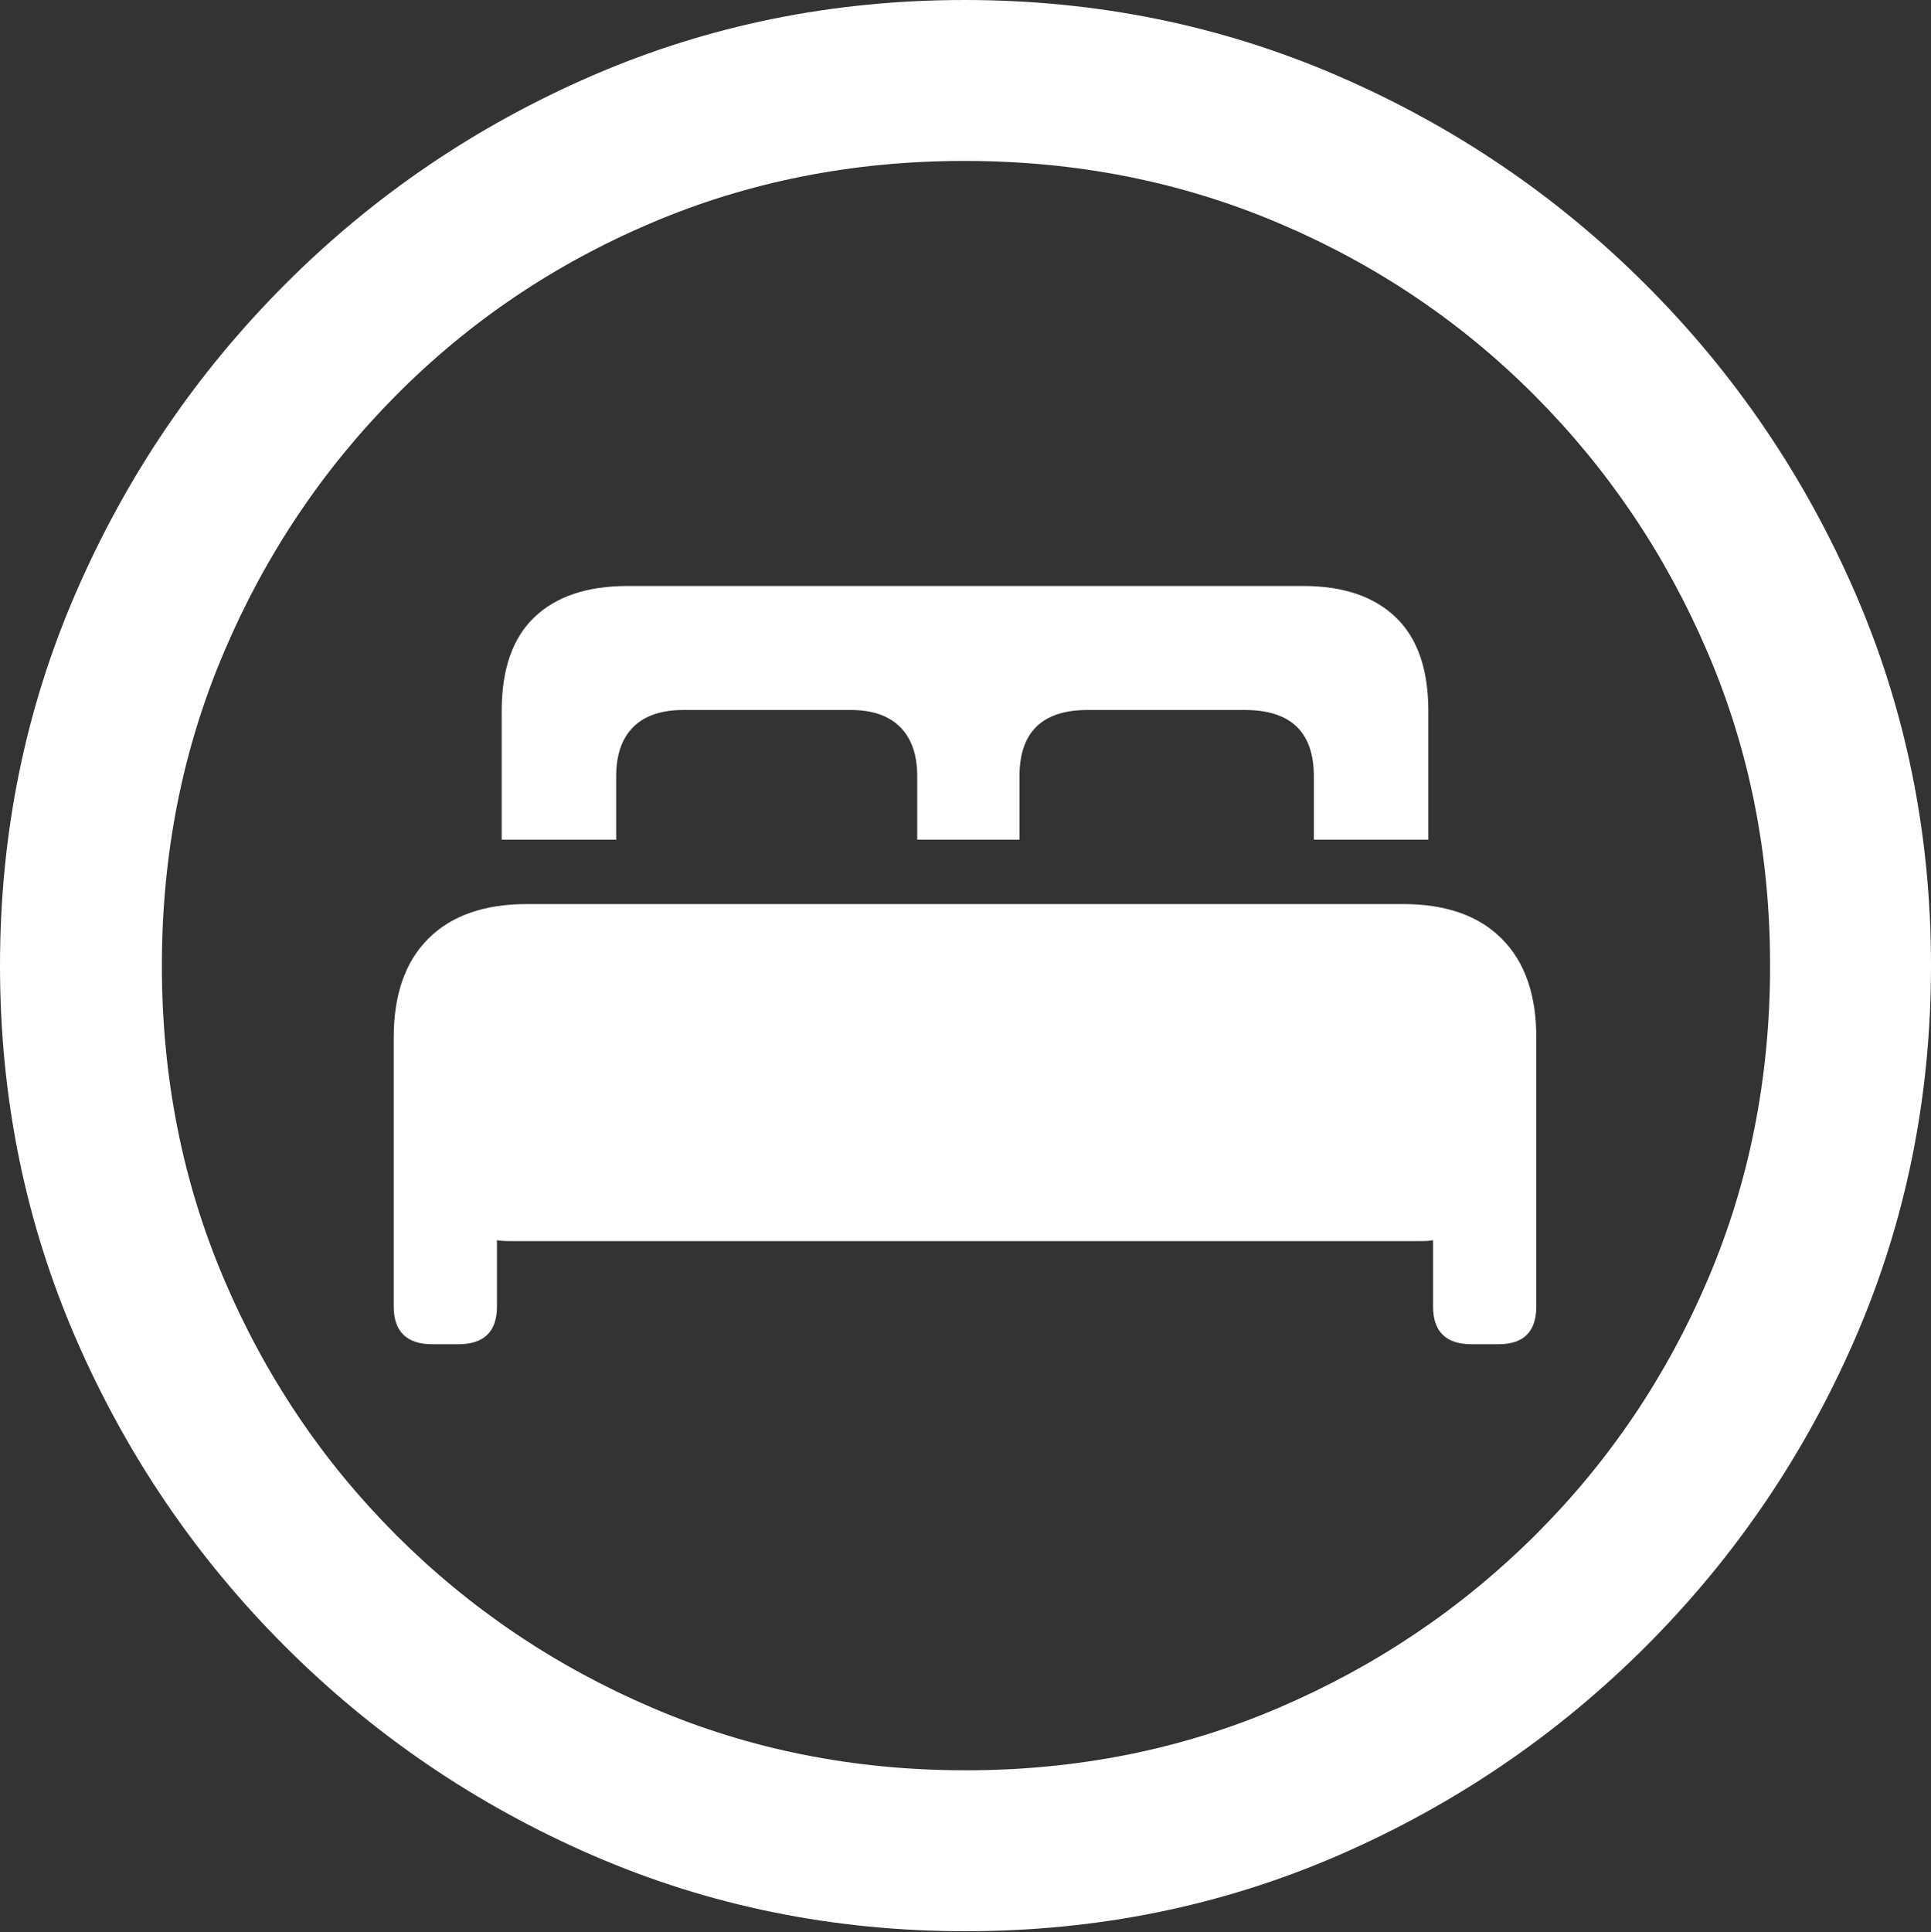 <?xml version="1.0" encoding="UTF-8"?>
<!--Generator: Apple Native CoreSVG 175.5-->
<!DOCTYPE svg
PUBLIC "-//W3C//DTD SVG 1.1//EN"
       "http://www.w3.org/Graphics/SVG/1.1/DTD/svg11.dtd">
<svg version="1.1" xmlns="http://www.w3.org/2000/svg" xmlns:xlink="http://www.w3.org/1999/xlink" width="19.922" height="19.932">
 <rect width="100%" height="100%" fill="#333333" stroke="none"/>
 <g>
  <rect height="19.932" opacity="0" width="19.922" x="0" y="0"/>
  <path d="M9.961 19.922Q12.002 19.922 13.804 19.141Q15.605 18.359 16.982 16.982Q18.359 15.605 19.141 13.804Q19.922 12.002 19.922 9.961Q19.922 7.92 19.141 6.118Q18.359 4.316 16.982 2.939Q15.605 1.562 13.799 0.781Q11.992 0 9.951 0Q7.91 0 6.108 0.781Q4.307 1.562 2.935 2.939Q1.562 4.316 0.781 6.118Q0 7.92 0 9.961Q0 12.002 0.781 13.804Q1.562 15.605 2.939 16.982Q4.316 18.359 6.118 19.141Q7.92 19.922 9.961 19.922ZM9.961 18.262Q8.232 18.262 6.729 17.617Q5.225 16.973 4.087 15.835Q2.949 14.697 2.31 13.193Q1.67 11.69 1.67 9.961Q1.67 8.232 2.31 6.729Q2.949 5.225 4.082 4.082Q5.215 2.939 6.719 2.3Q8.223 1.66 9.951 1.66Q11.68 1.66 13.188 2.3Q14.697 2.939 15.835 4.082Q16.973 5.225 17.617 6.729Q18.262 8.232 18.262 9.961Q18.262 11.69 17.622 13.193Q16.982 14.697 15.84 15.835Q14.697 16.973 13.193 17.617Q11.69 18.262 9.961 18.262Z" fill="#ffffff"/>
  <path d="M4.062 13.477Q4.062 13.867 4.463 13.867L4.727 13.867Q5.127 13.867 5.127 13.477L5.127 12.793Q5.166 12.803 5.264 12.803Q5.361 12.803 5.449 12.803L14.473 12.803Q14.56 12.803 14.653 12.803Q14.746 12.803 14.785 12.793L14.785 13.477Q14.785 13.867 15.185 13.867L15.459 13.867Q15.85 13.867 15.85 13.477L15.85 10.703Q15.85 10.039 15.493 9.683Q15.137 9.326 14.473 9.326L5.439 9.326Q4.775 9.326 4.419 9.683Q4.062 10.039 4.062 10.703ZM5.176 8.662L6.357 8.662L6.357 8.008Q6.357 7.676 6.533 7.5Q6.709 7.324 7.051 7.324L8.779 7.324Q9.111 7.324 9.287 7.5Q9.463 7.676 9.463 8.008L9.463 8.662L10.518 8.662L10.518 8.008Q10.518 7.324 11.221 7.324L12.842 7.324Q13.555 7.324 13.555 8.008L13.555 8.662L14.736 8.662L14.736 7.334Q14.736 6.689 14.399 6.367Q14.062 6.045 13.447 6.045L6.475 6.045Q5.85 6.045 5.513 6.367Q5.176 6.689 5.176 7.334Z" fill="#ffffff"/>
 </g>
</svg>
